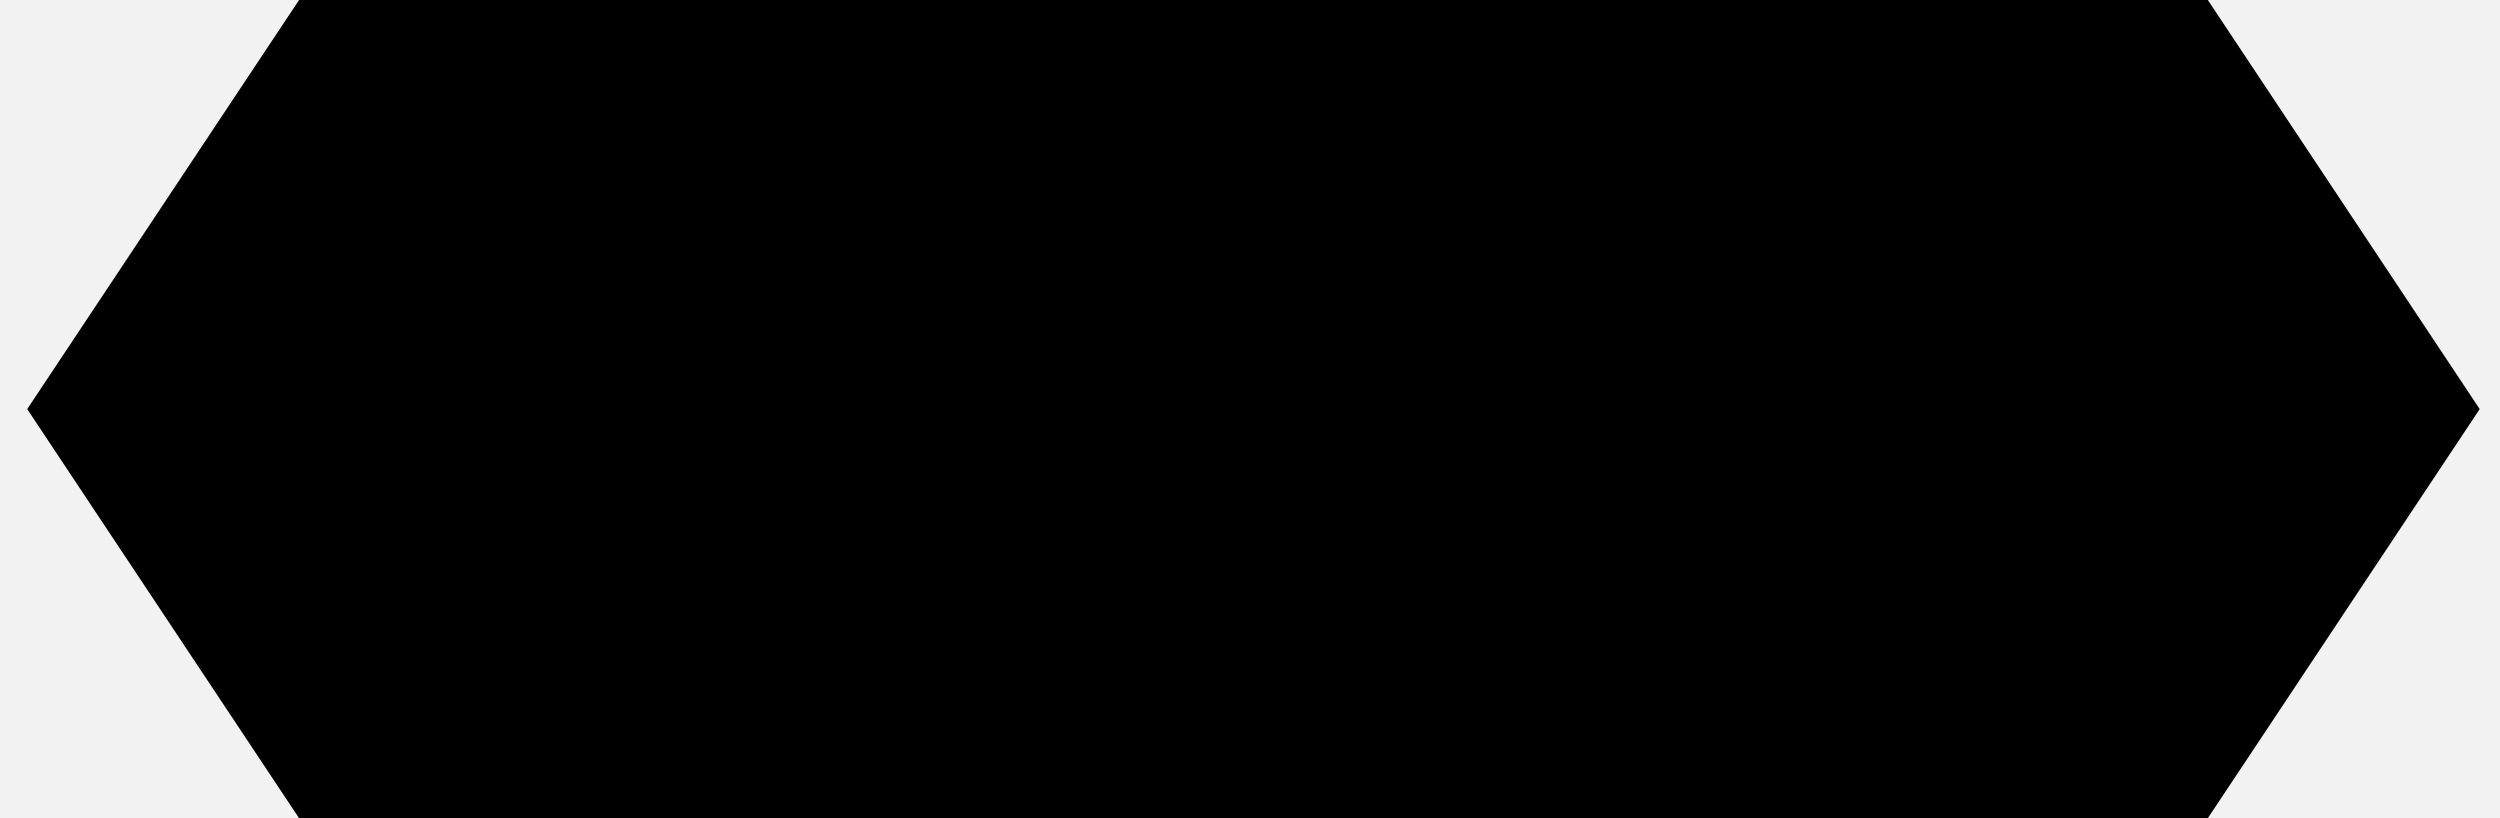 <svg xmlns="http://www.w3.org/2000/svg" xmlns:xlink="http://www.w3.org/1999/xlink" width="220" height="72" viewBox="0 0 220 72">
  <rect x="0" y="0" width="220" height="72" fill="#808080" stroke="none"/>
  <defs>
    <clipPath id="clip-Button_shape_3">
      <rect width="220" height="72"/>
    </clipPath>
  </defs>
  <g id="Button_shape_3" data-name="Button shape 3" clip-path="url(#clip-Button_shape_3)">
    <rect width="220" height="72" fill="#f2f2f2"/>
    <path id="Path_41" data-name="Path 41" d="M6417.7,1171.733h-95.776l-23.924-36,23.924-36H6417.7Z" transform="translate(-6295.605 -1099.733)"/>
    <path id="Path_42" data-name="Path 42" d="M6797,1099.734h72.287l23.924,36-23.924,36H6797Z" transform="translate(-6674.998 -1099.734)"/>
  </g>
</svg>
